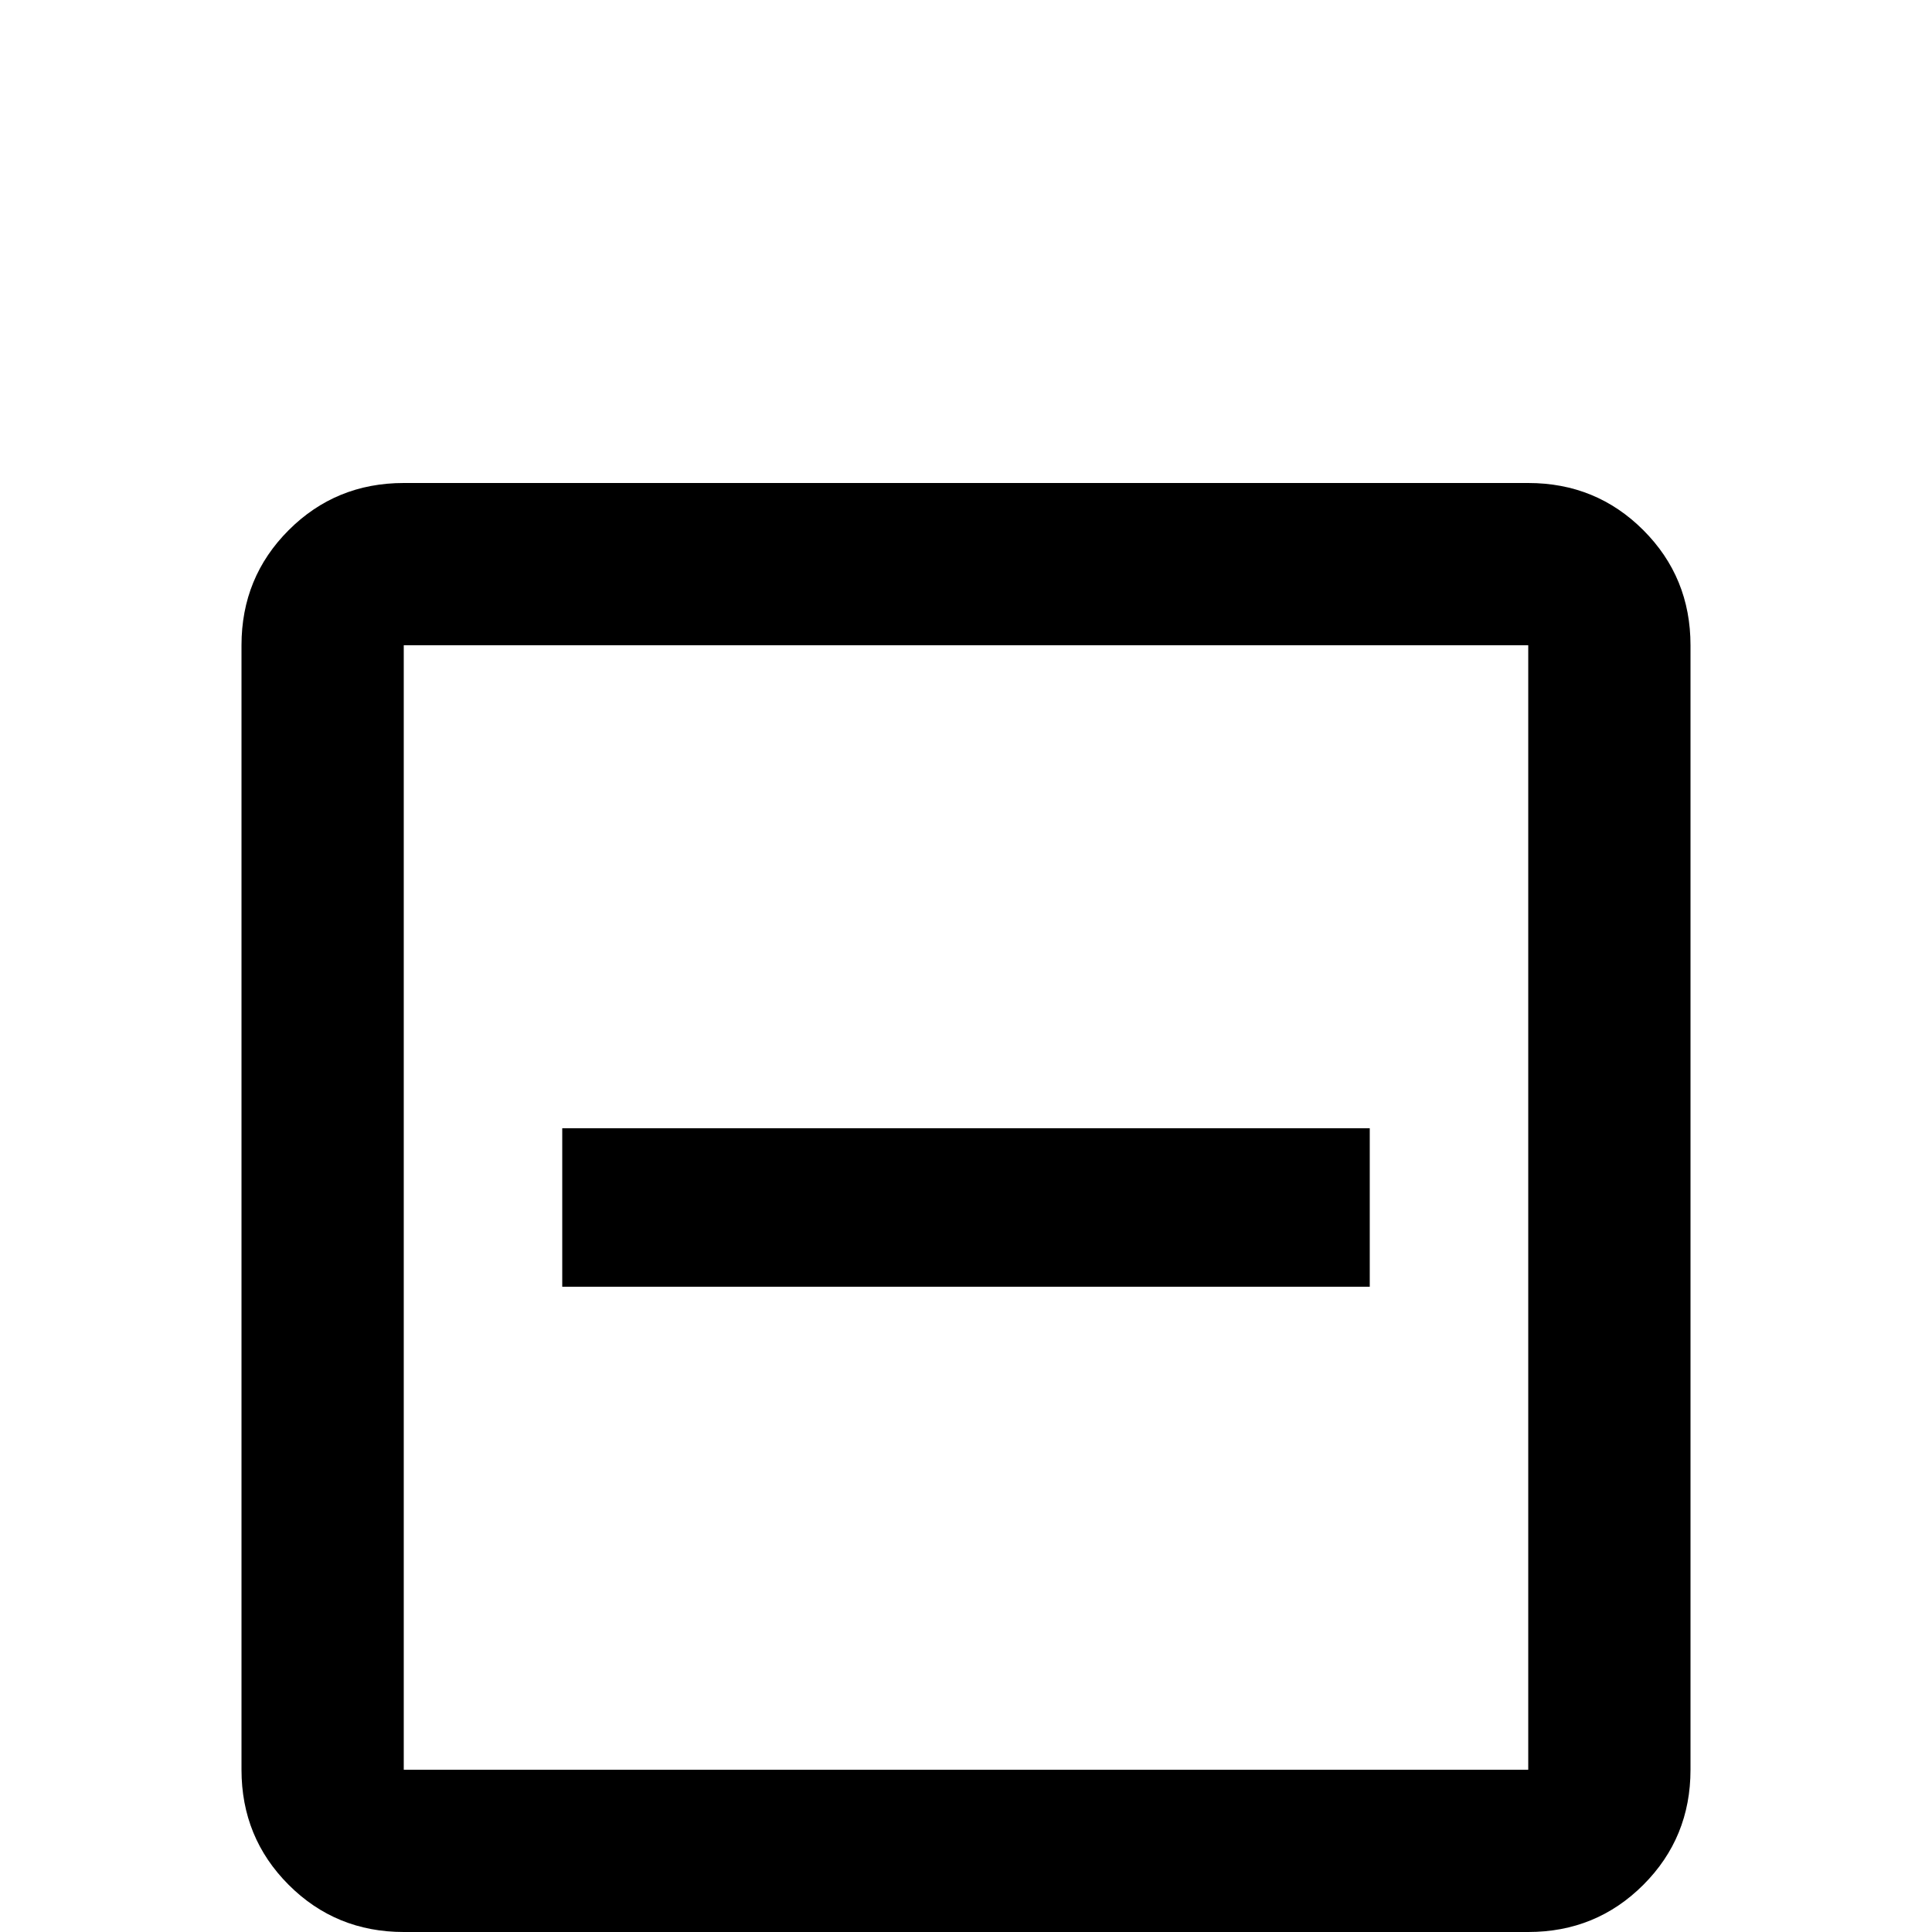 <svg xmlns="http://www.w3.org/2000/svg" viewBox="0 -512 512 512">
	<path fill="#000000" d="M405 -43V-341H107V-43ZM405 -384Q423 -384 435.5 -371.5Q448 -359 448 -341V-43Q448 -25 435.5 -12.5Q423 0 405 0H107Q89 0 76.5 -12.5Q64 -25 64 -43V-341Q64 -359 76.5 -371.5Q89 -384 107 -384ZM363 -213V-171H149V-213Z"/>
</svg>